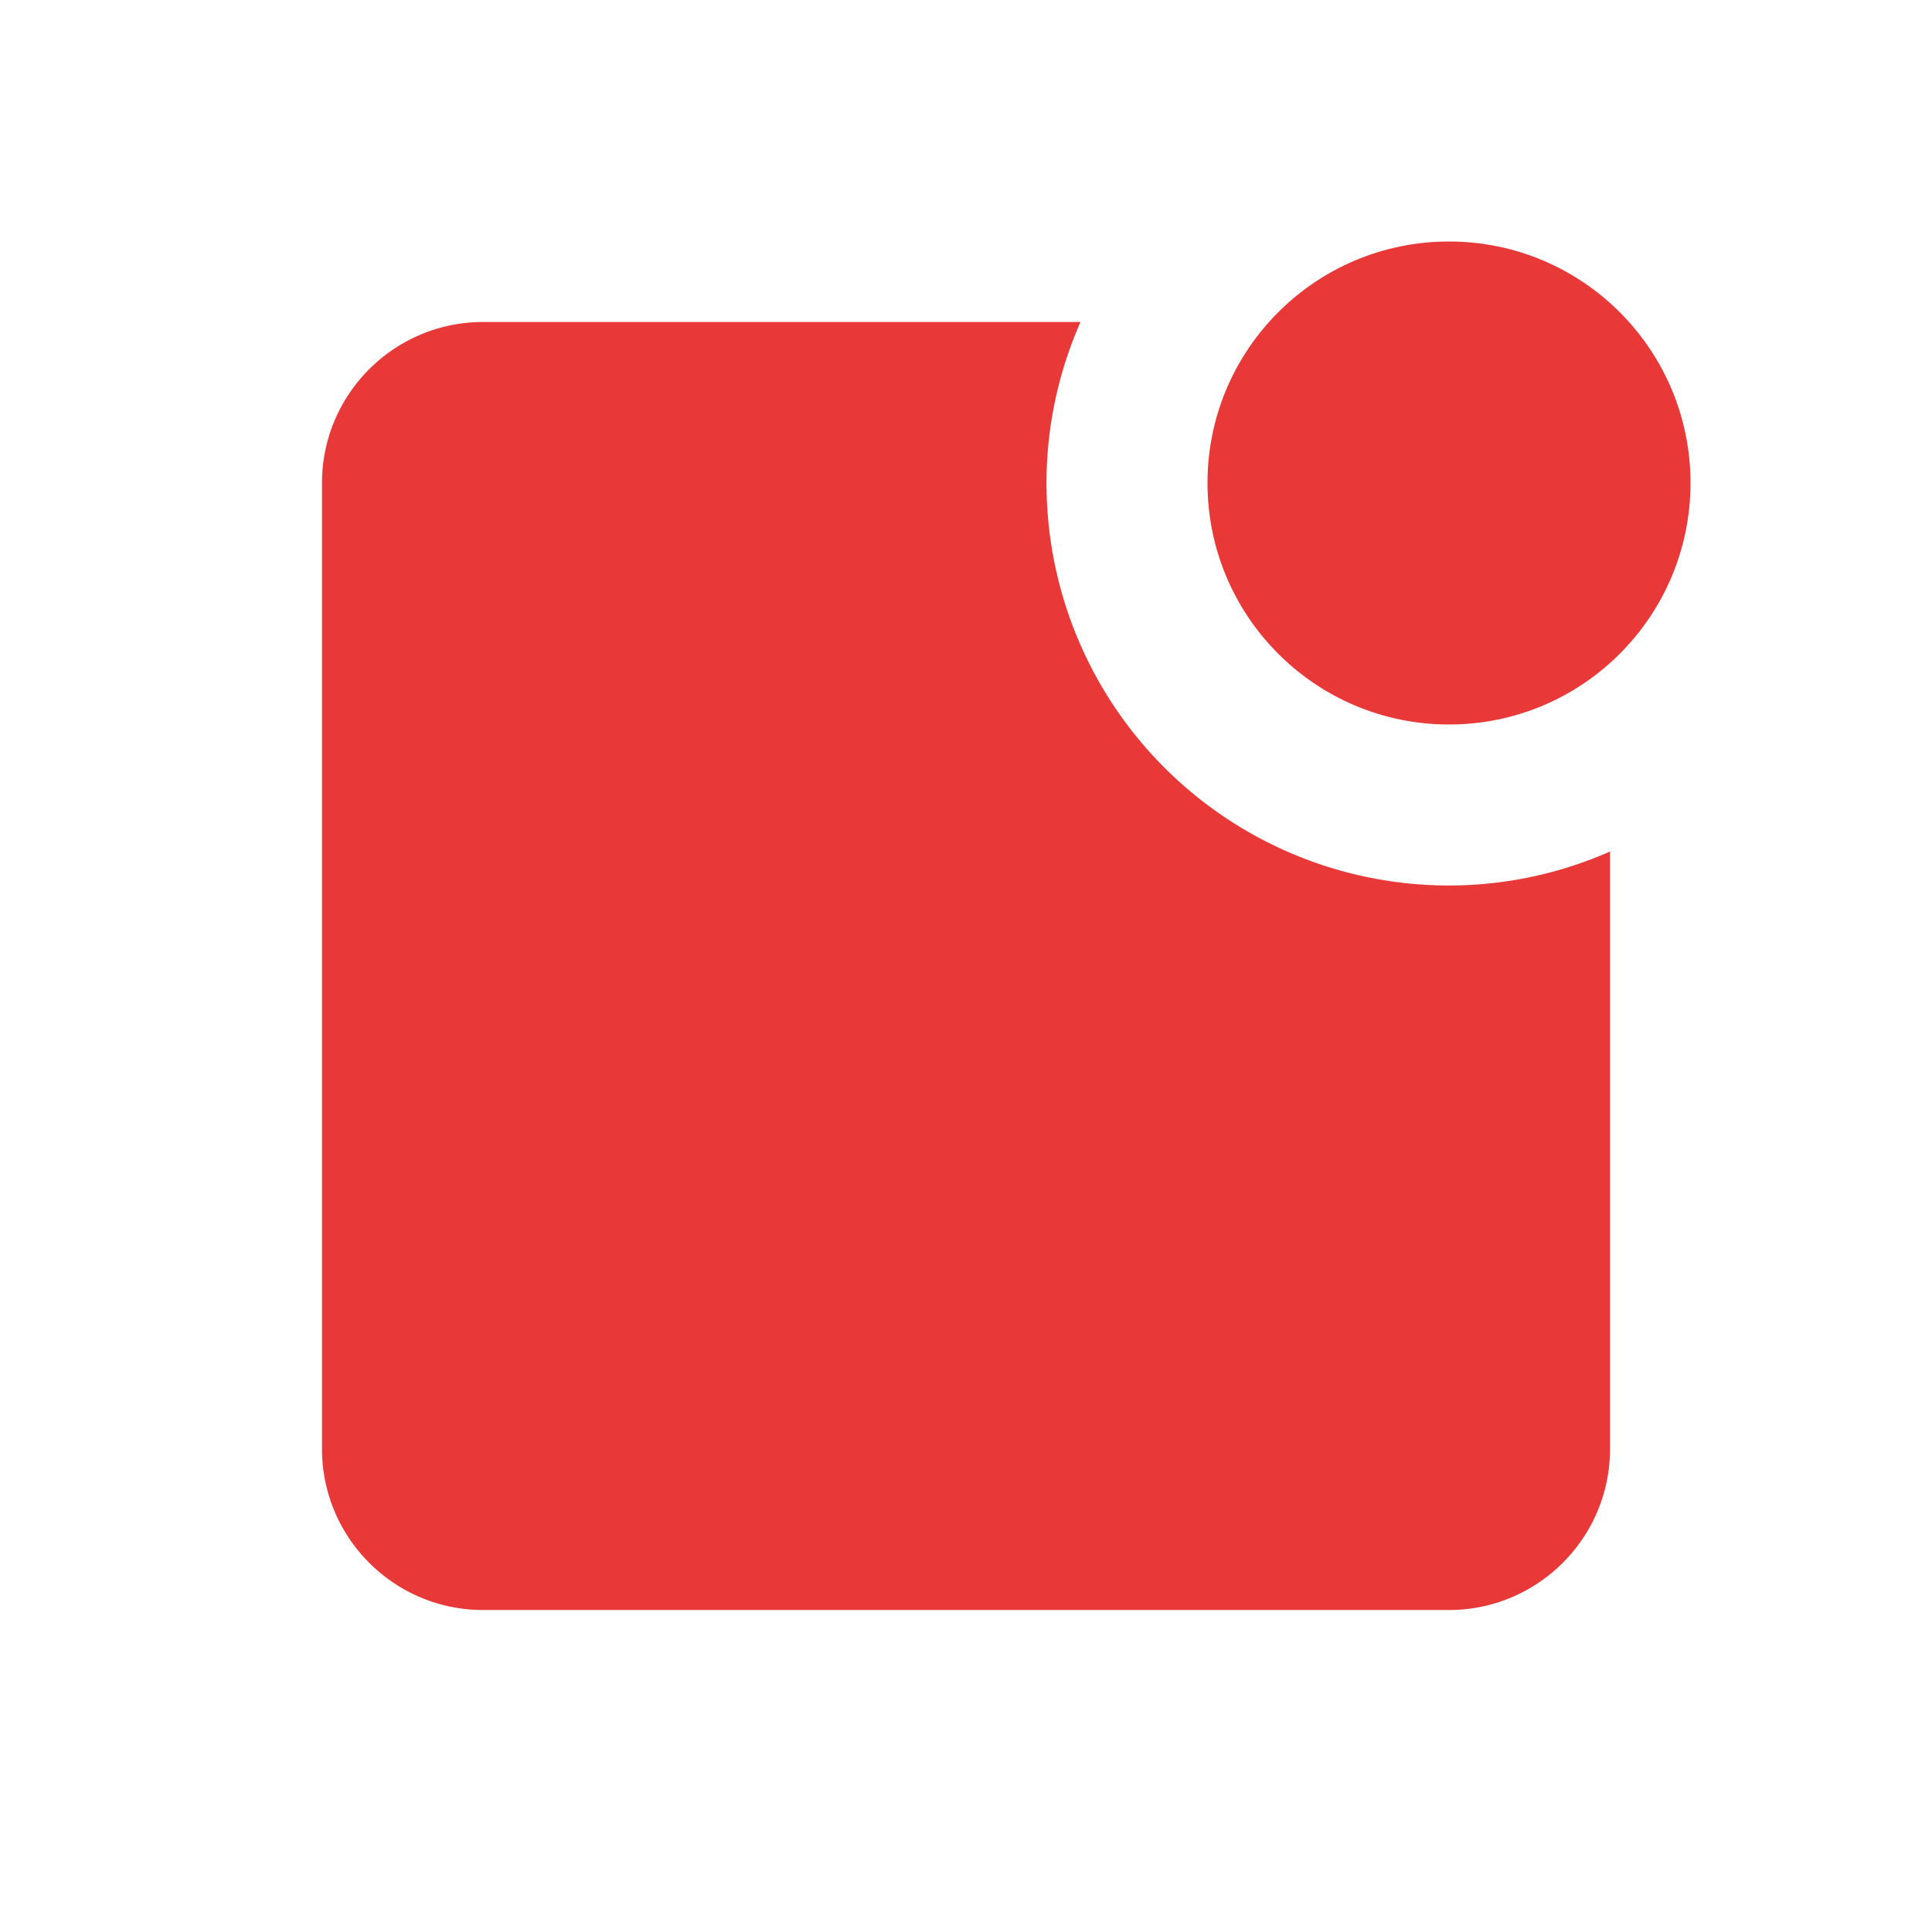 <svg xmlns="http://www.w3.org/2000/svg" width="30" height="30" viewBox="0 0 24 24" style="fill: #E83838;transform: ;msFilter:;"><circle cx="18" cy="6" r="3"></circle><path d="M13 6c0-.712.153-1.387.422-2H6c-1.103 0-2 .897-2 2v12c0 1.103.897 2 2 2h12c1.103 0 2-.897 2-2v-7.422A4.962 4.962 0 0 1 18 11a5 5 0 0 1-5-5z"></path></svg>